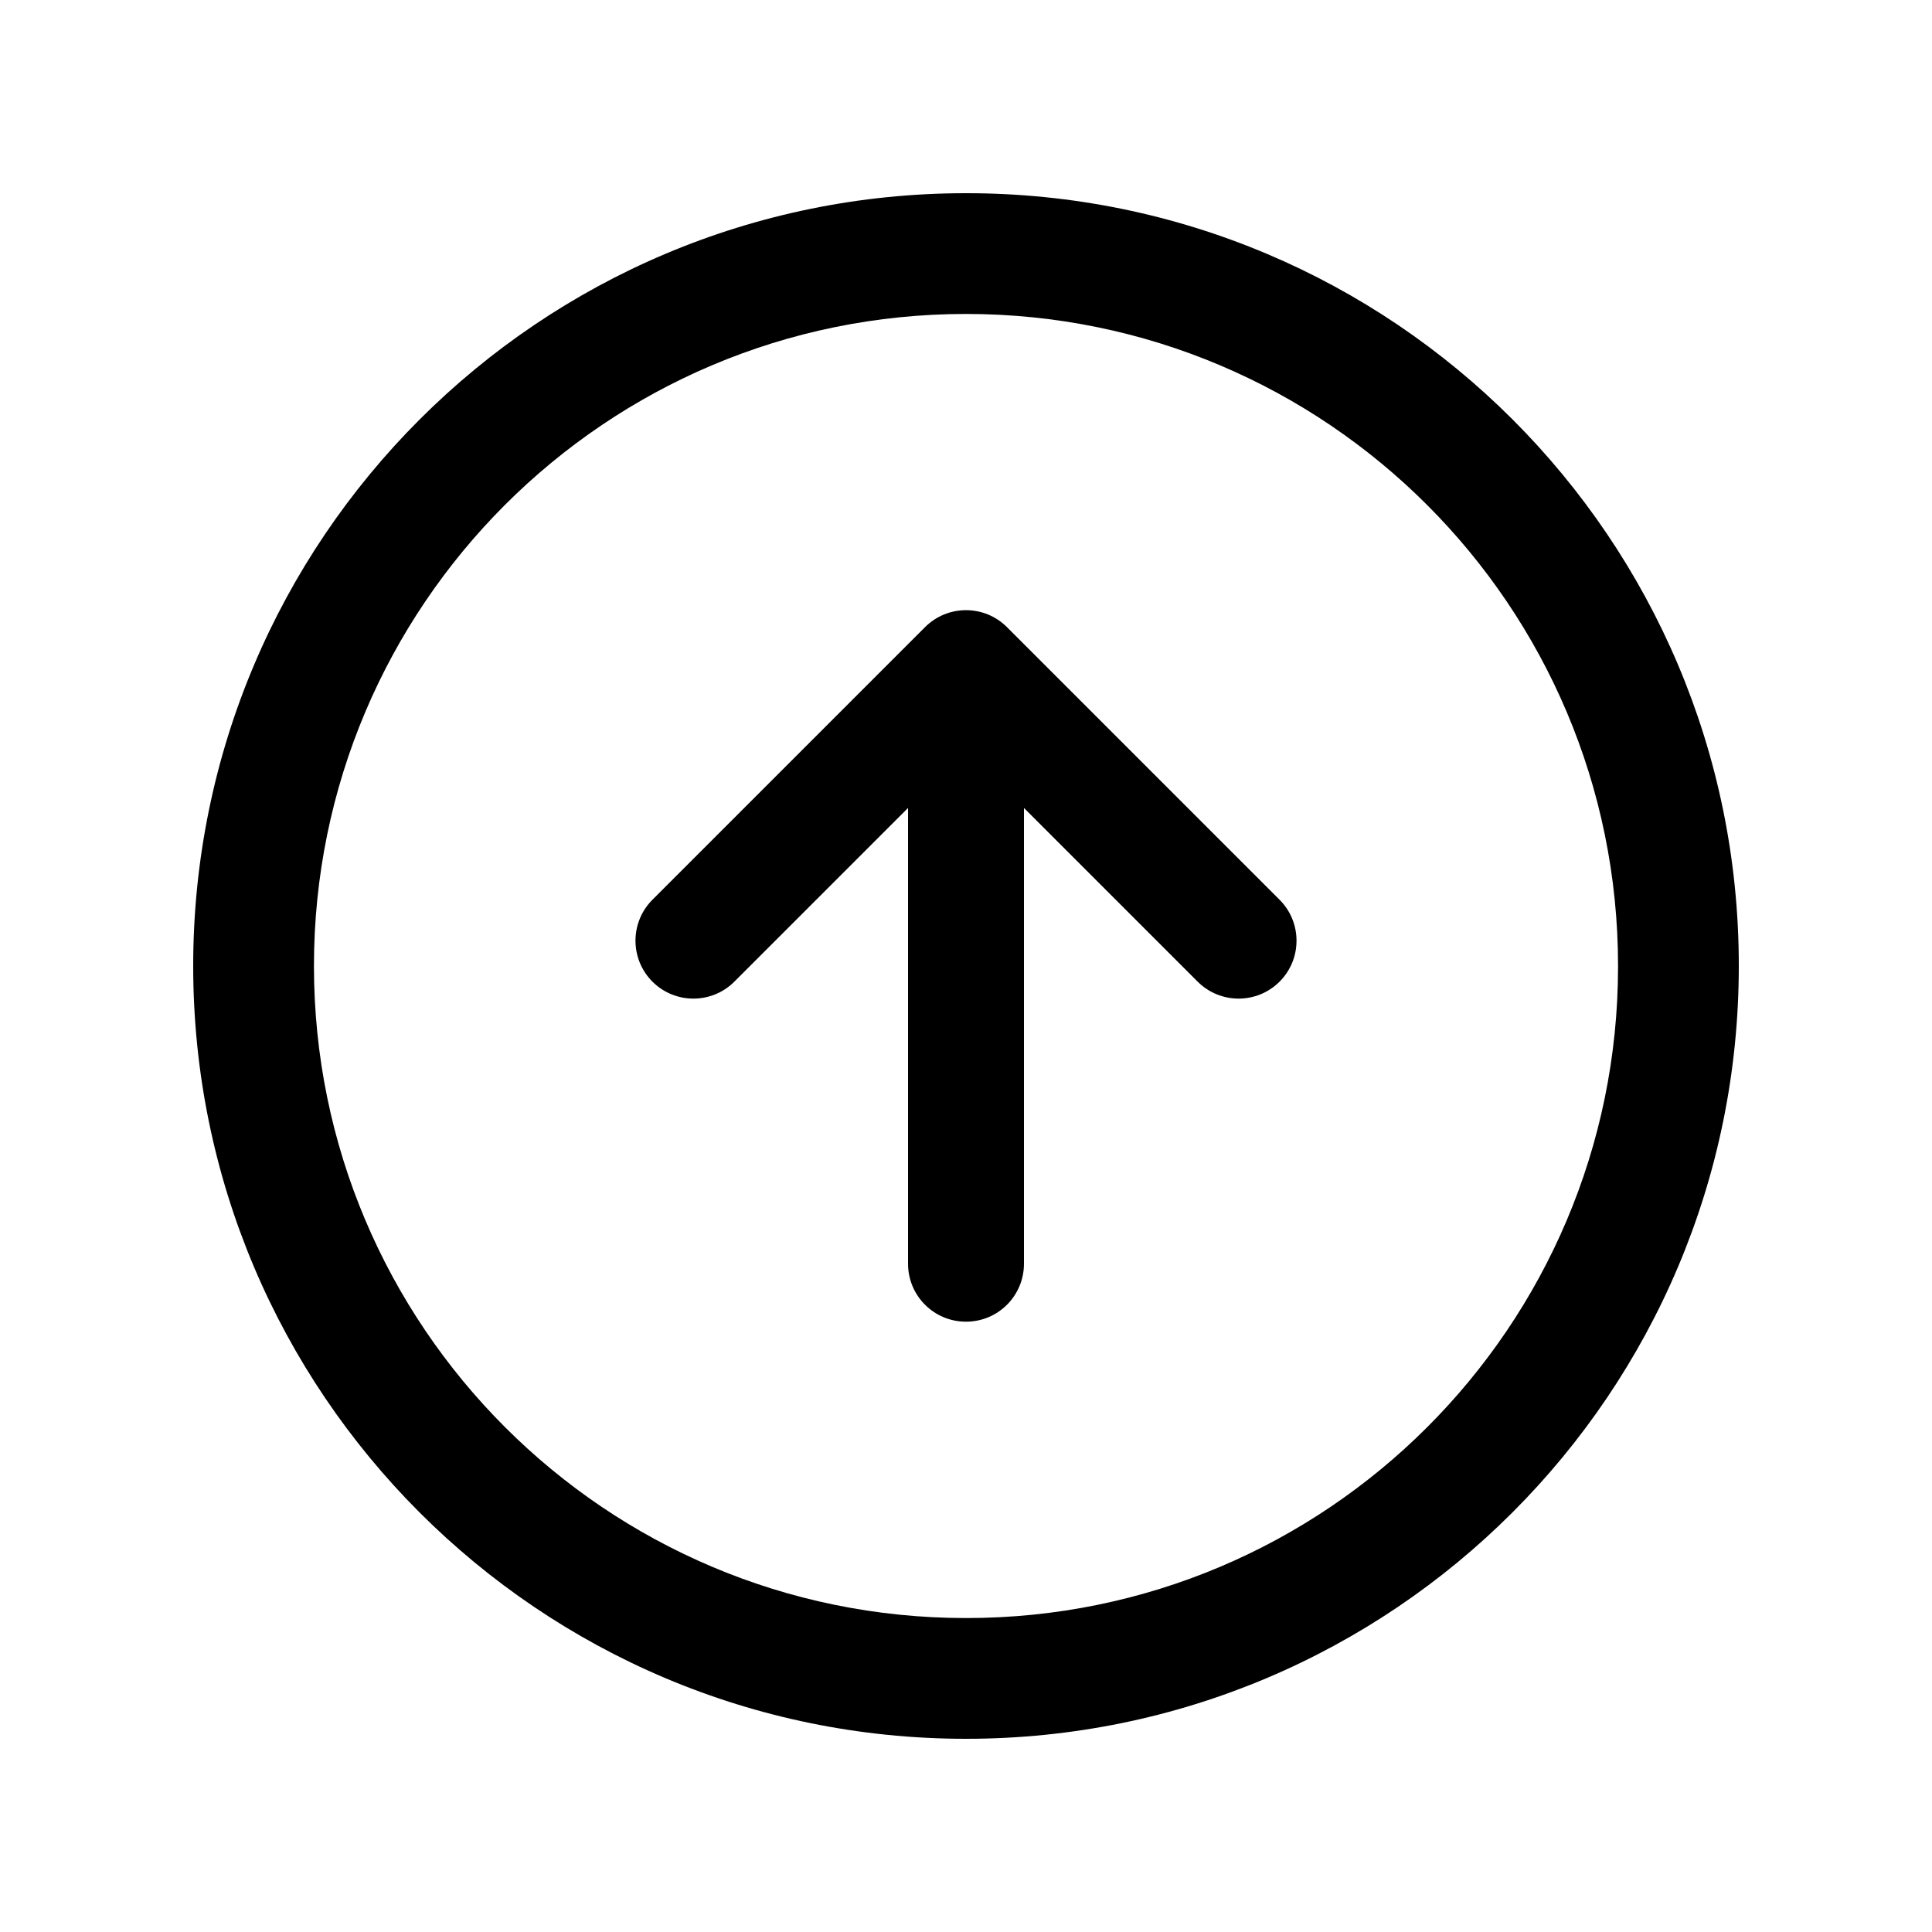 <?xml version="1.0" encoding="UTF-8"?>
<svg id="uuid-ec9ef45b-bc50-40c2-a23c-00ec778153bc" data-name="レイヤー 1" xmlns="http://www.w3.org/2000/svg" viewBox="0 0 100 100">
  <path id="uuid-ec59e320-4df7-48e6-bd43-f16b8b3f3437" data-name="check-mark" d="M90,50c0,22.09-17.91,40-40,40S10,72.09,10,50,27.91,10,50,10c22.08-.01,39.99,17.88,40,39.96v.04h0Zm-6.25,0c0-18.64-15.11-33.75-33.75-33.75S16.25,31.36,16.25,50s15.11,33.75,33.75,33.75h0c18.63,.01,33.74-15.08,33.75-33.71v-.04h0Z"/>
  <path d="M66.23,46.57l-14.11-14.11c-1.17-1.17-3.07-1.17-4.24,0l-14.11,14.11c-1.17,1.17-1.17,3.07,0,4.24,1.17,1.17,3.07,1.17,4.24,0h0l8.99-8.99v23.59c0,1.66,1.34,3,3,3s3-1.34,3-3v-23.59l8.99,8.99c1.17,1.17,3.07,1.17,4.24,0,1.17-1.17,1.17-3.07,0-4.24Z"/>
</svg>